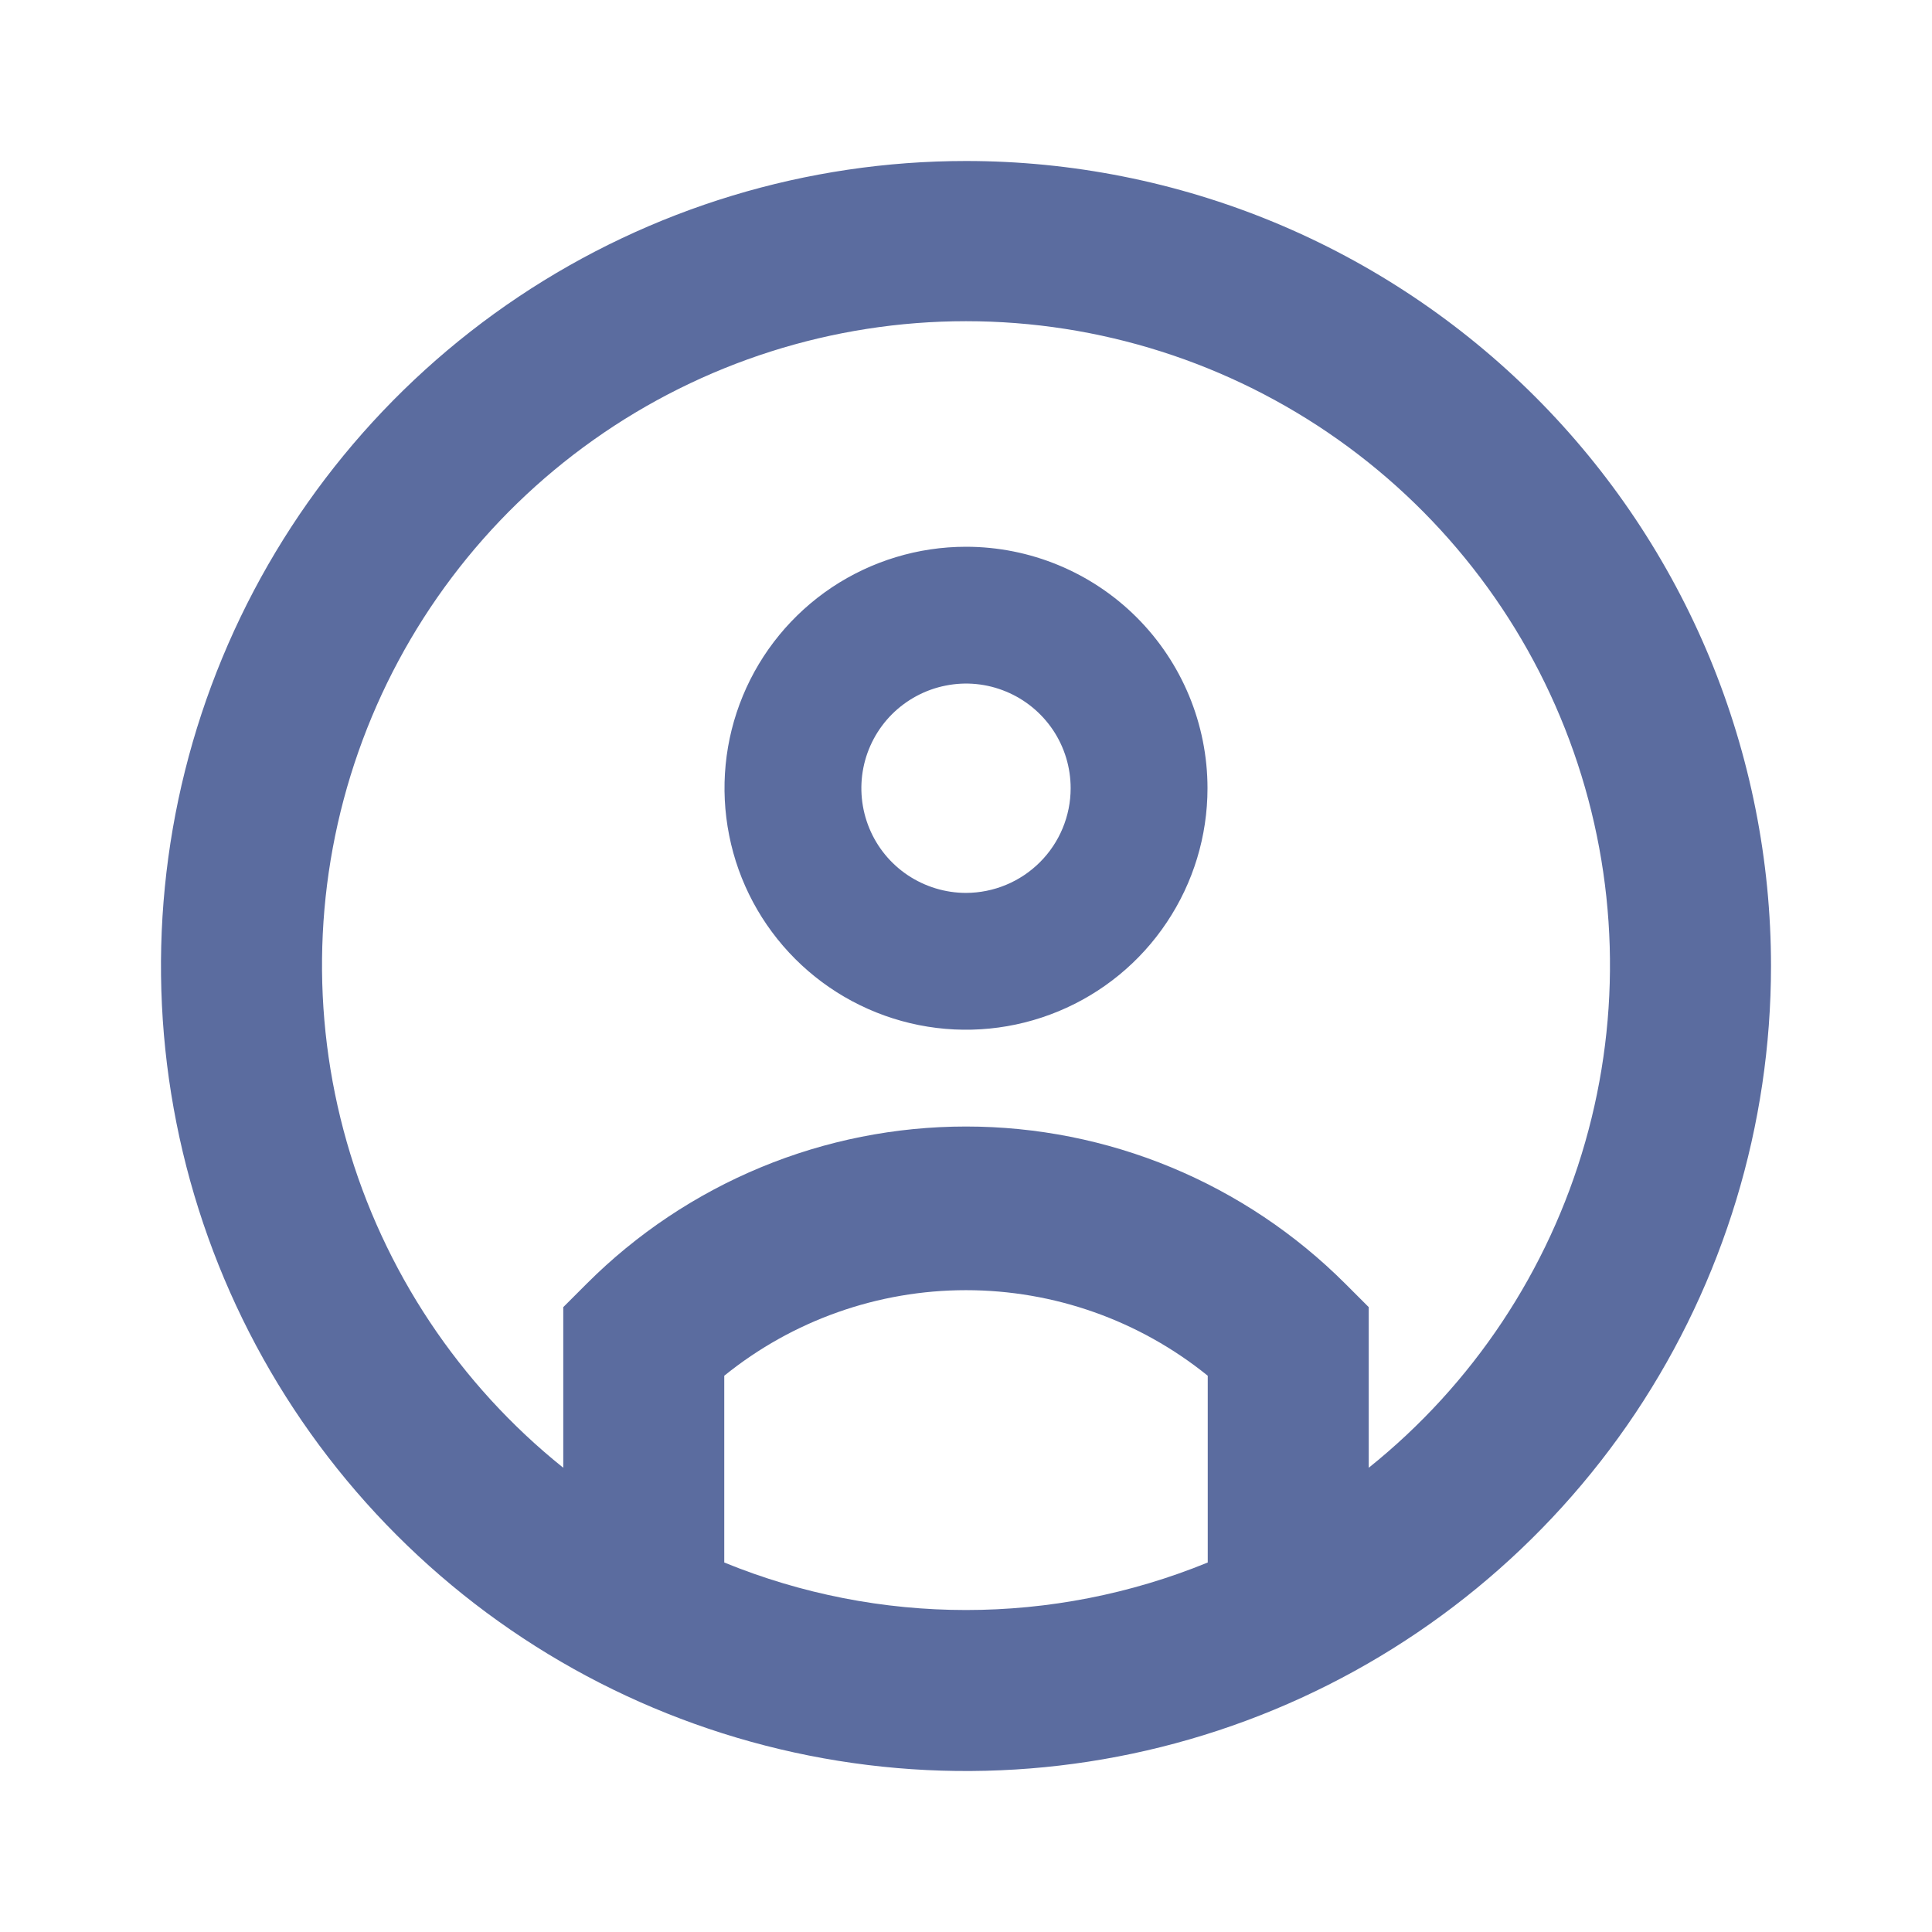 <svg width="24" height="24" viewBox="0 0 24 24" fill="none" xmlns="http://www.w3.org/2000/svg">
<path d="M12 6.792C11.407 6.792 10.827 6.968 10.333 7.297C9.84 7.627 9.455 8.095 9.228 8.644C9.001 9.192 8.942 9.795 9.058 10.377C9.173 10.959 9.459 11.493 9.879 11.913C10.298 12.332 10.833 12.618 11.415 12.734C11.997 12.85 12.6 12.79 13.148 12.563C13.696 12.336 14.165 11.952 14.494 11.458C14.824 10.965 15 10.385 15 9.792C15 8.996 14.684 8.233 14.121 7.67C13.559 7.108 12.796 6.792 12 6.792ZM12 11.092C11.743 11.092 11.492 11.015 11.278 10.873C11.064 10.73 10.897 10.527 10.799 10.289C10.701 10.052 10.675 9.79 10.725 9.538C10.775 9.286 10.899 9.054 11.081 8.872C11.263 8.691 11.494 8.567 11.746 8.517C11.999 8.466 12.26 8.492 12.498 8.591C12.735 8.689 12.938 8.856 13.081 9.069C13.224 9.283 13.3 9.534 13.3 9.792C13.3 10.136 13.162 10.467 12.919 10.71C12.675 10.954 12.345 11.091 12 11.092ZM12 2C10.022 2 8.089 2.586 6.444 3.685C4.8 4.784 3.518 6.346 2.761 8.173C2.004 10 1.806 12.011 2.192 13.951C2.578 15.891 3.53 17.672 4.929 19.071C6.327 20.47 8.109 21.422 10.049 21.808C11.989 22.194 14 21.996 15.827 21.239C17.654 20.482 19.216 19.2 20.315 17.556C21.413 15.911 22 13.978 22 12C22 10.687 21.741 9.386 21.239 8.173C20.736 6.96 20 5.858 19.071 4.929C18.142 4 17.04 3.264 15.827 2.761C14.614 2.259 13.313 2 12 2ZM15.003 19.41C13.078 20.197 10.922 20.197 8.997 19.41V17.09C9.847 16.402 10.907 16.027 12 16.027C13.093 16.027 14.153 16.402 15.003 17.09V19.41ZM17.003 18.233V16.238L16.71 15.945C16.091 15.327 15.357 14.836 14.549 14.501C13.741 14.166 12.875 13.994 12 13.994C11.125 13.994 10.259 14.166 9.451 14.501C8.643 14.836 7.908 15.327 7.29 15.945L6.997 16.238V18.233C5.704 17.197 4.765 15.784 4.309 14.191C3.853 12.598 3.903 10.902 4.452 9.339C5.001 7.775 6.022 6.421 7.375 5.463C8.727 4.505 10.343 3.99 12 3.99C13.657 3.99 15.273 4.505 16.625 5.463C17.977 6.421 18.999 7.775 19.548 9.339C20.097 10.902 20.147 12.598 19.691 14.191C19.235 15.784 18.296 17.197 17.003 18.233V18.233Z" fill="#5b6c9f"/>
</svg>
